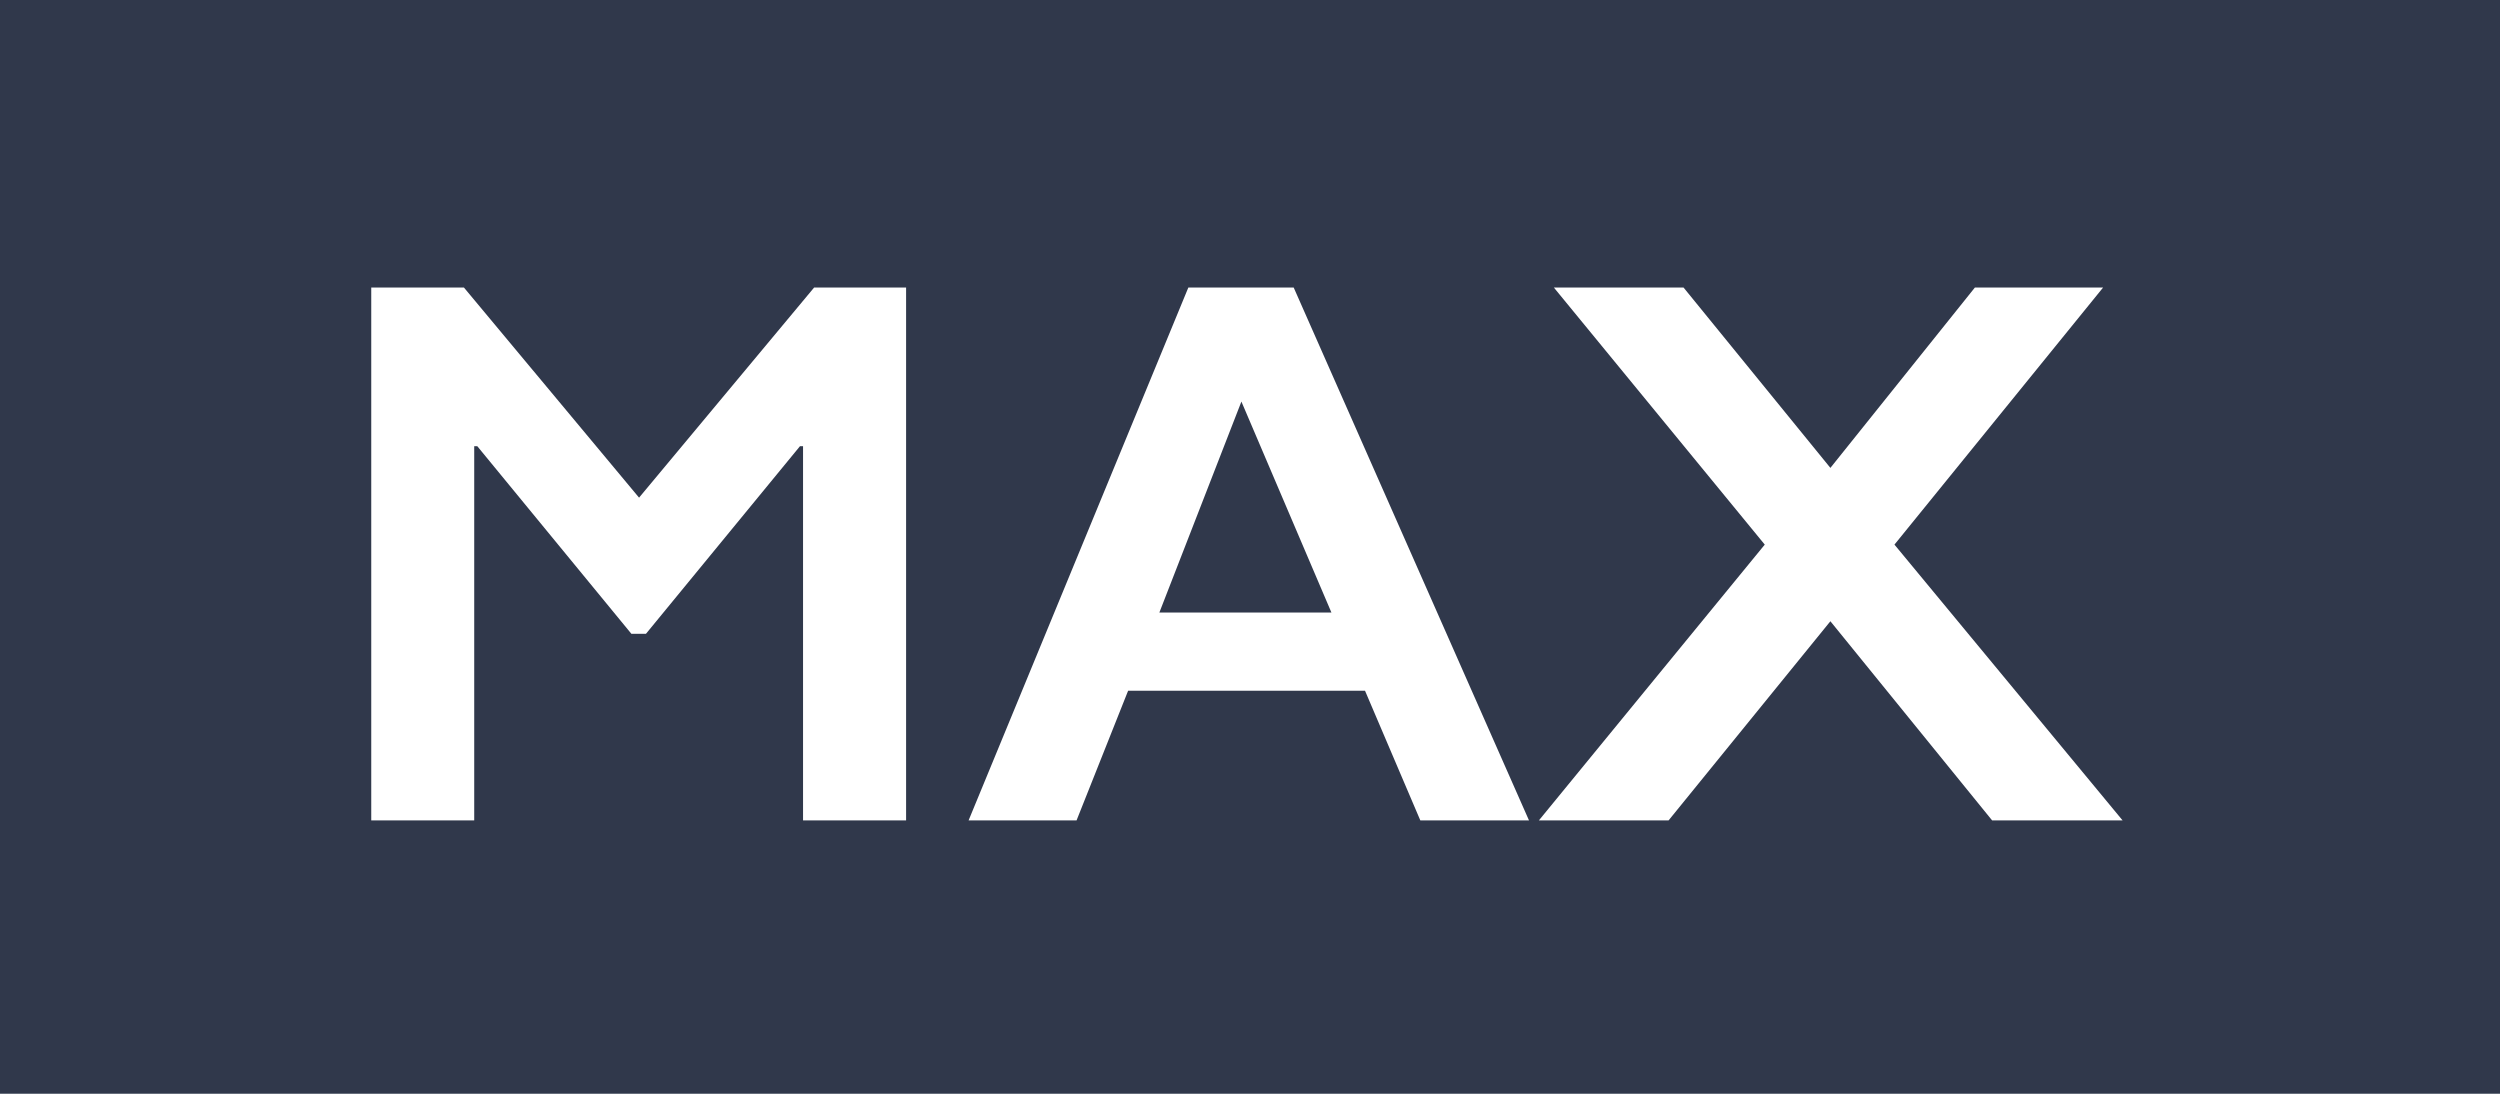 <?xml version="1.0" encoding="utf-8"?>
<svg width="32px" height="14px" viewBox="0 0 32 14" version="1.1" xmlns:xlink="http://www.w3.org/1999/xlink" xmlns="http://www.w3.org/2000/svg">
  <g id="编组-10">
    <path d="M0 0L32 0L32 14L0 14L0 0Z" id="矩形备份-5" fill="#30384B" fill-rule="evenodd" stroke="none" />
    <g id="MAX" fill="#FFFFFF" transform="translate(4 1)">
      <path d="M1.938 2.68L4.18 5.37L6.421 2.68L7.598 2.68L7.598 9.501L6.279 9.501L6.279 4.711L6.24 4.711L4.268 7.113L4.082 7.113L2.109 4.711L2.07 4.711L2.07 9.501L0.752 9.501L0.752 2.68L1.938 2.68ZM12.559 2.68L15.571 9.501L14.18 9.501L13.472 7.841L10.44 7.841L9.78 9.501L8.398 9.501L11.211 2.68L12.559 2.68ZM19.429 4.989L17.549 2.68L15.889 2.68L18.589 5.971L15.698 9.501L17.358 9.501L19.429 6.952L21.499 9.501L23.169 9.501L20.249 5.971L22.92 2.68L21.279 2.68L19.429 4.989ZM10.84 6.84L13.042 6.84L11.89 4.14L10.84 6.84Z" />
    </g>
  </g>
</svg>